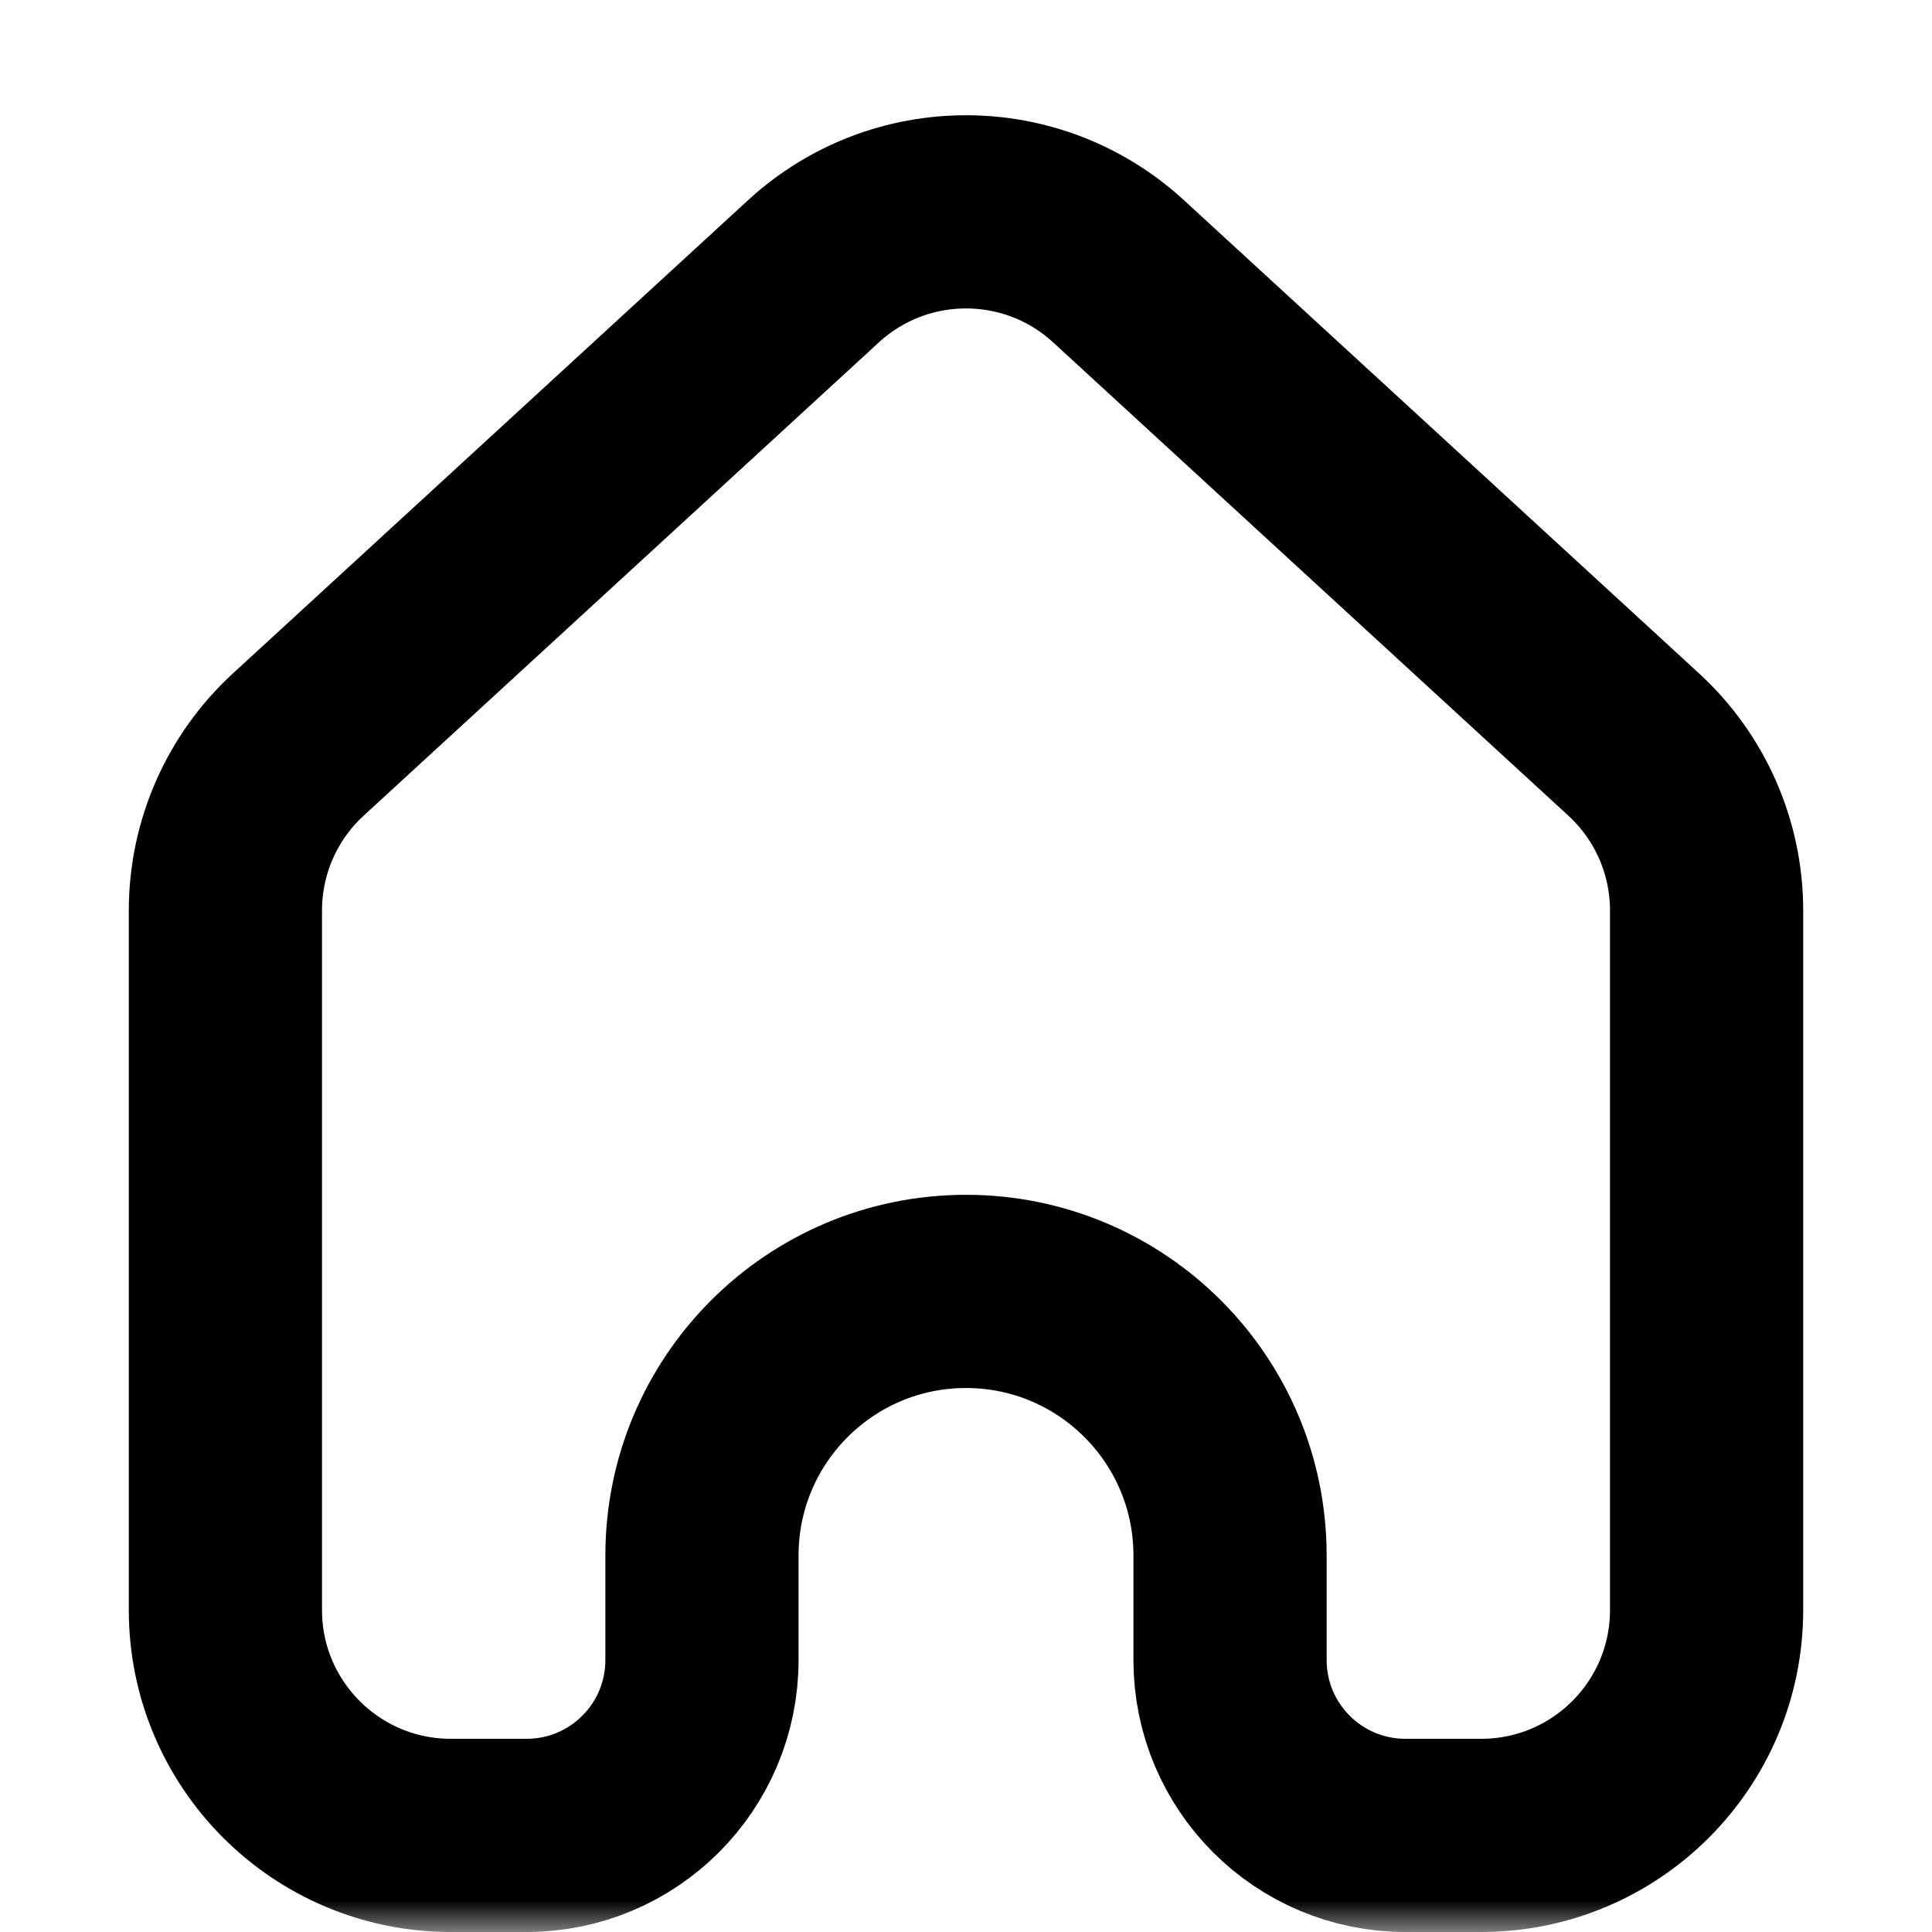 <svg width="30" height="30" viewBox="0 0 30 30" fill="none" xmlns="http://www.w3.org/2000/svg">
<mask id="mask0_20_27" style="mask-type:alpha" maskUnits="userSpaceOnUse" x="0" y="0" width="30" height="30">
<rect width="30" height="30" fill="#C4C4C4"/>
</mask>
<g mask="url(#mask0_20_27)">
<path d="M4.632 11.561L12.632 4.212C13.971 2.982 16.029 2.982 17.368 4.212L25.368 11.561C26.089 12.223 26.5 13.158 26.5 14.138V25C26.5 26.933 24.933 28.5 23 28.5H21.823C20.319 28.5 19.1 27.281 19.1 25.777V24.153C19.1 21.889 17.264 20.053 15 20.053C12.736 20.053 10.9 21.889 10.9 24.153V25.777C10.9 27.281 9.681 28.5 8.177 28.5H7C5.067 28.5 3.5 26.933 3.5 25V14.138C3.5 13.158 3.911 12.223 4.632 11.561Z" stroke="black" stroke-width="3"/>
</g>
</svg>
